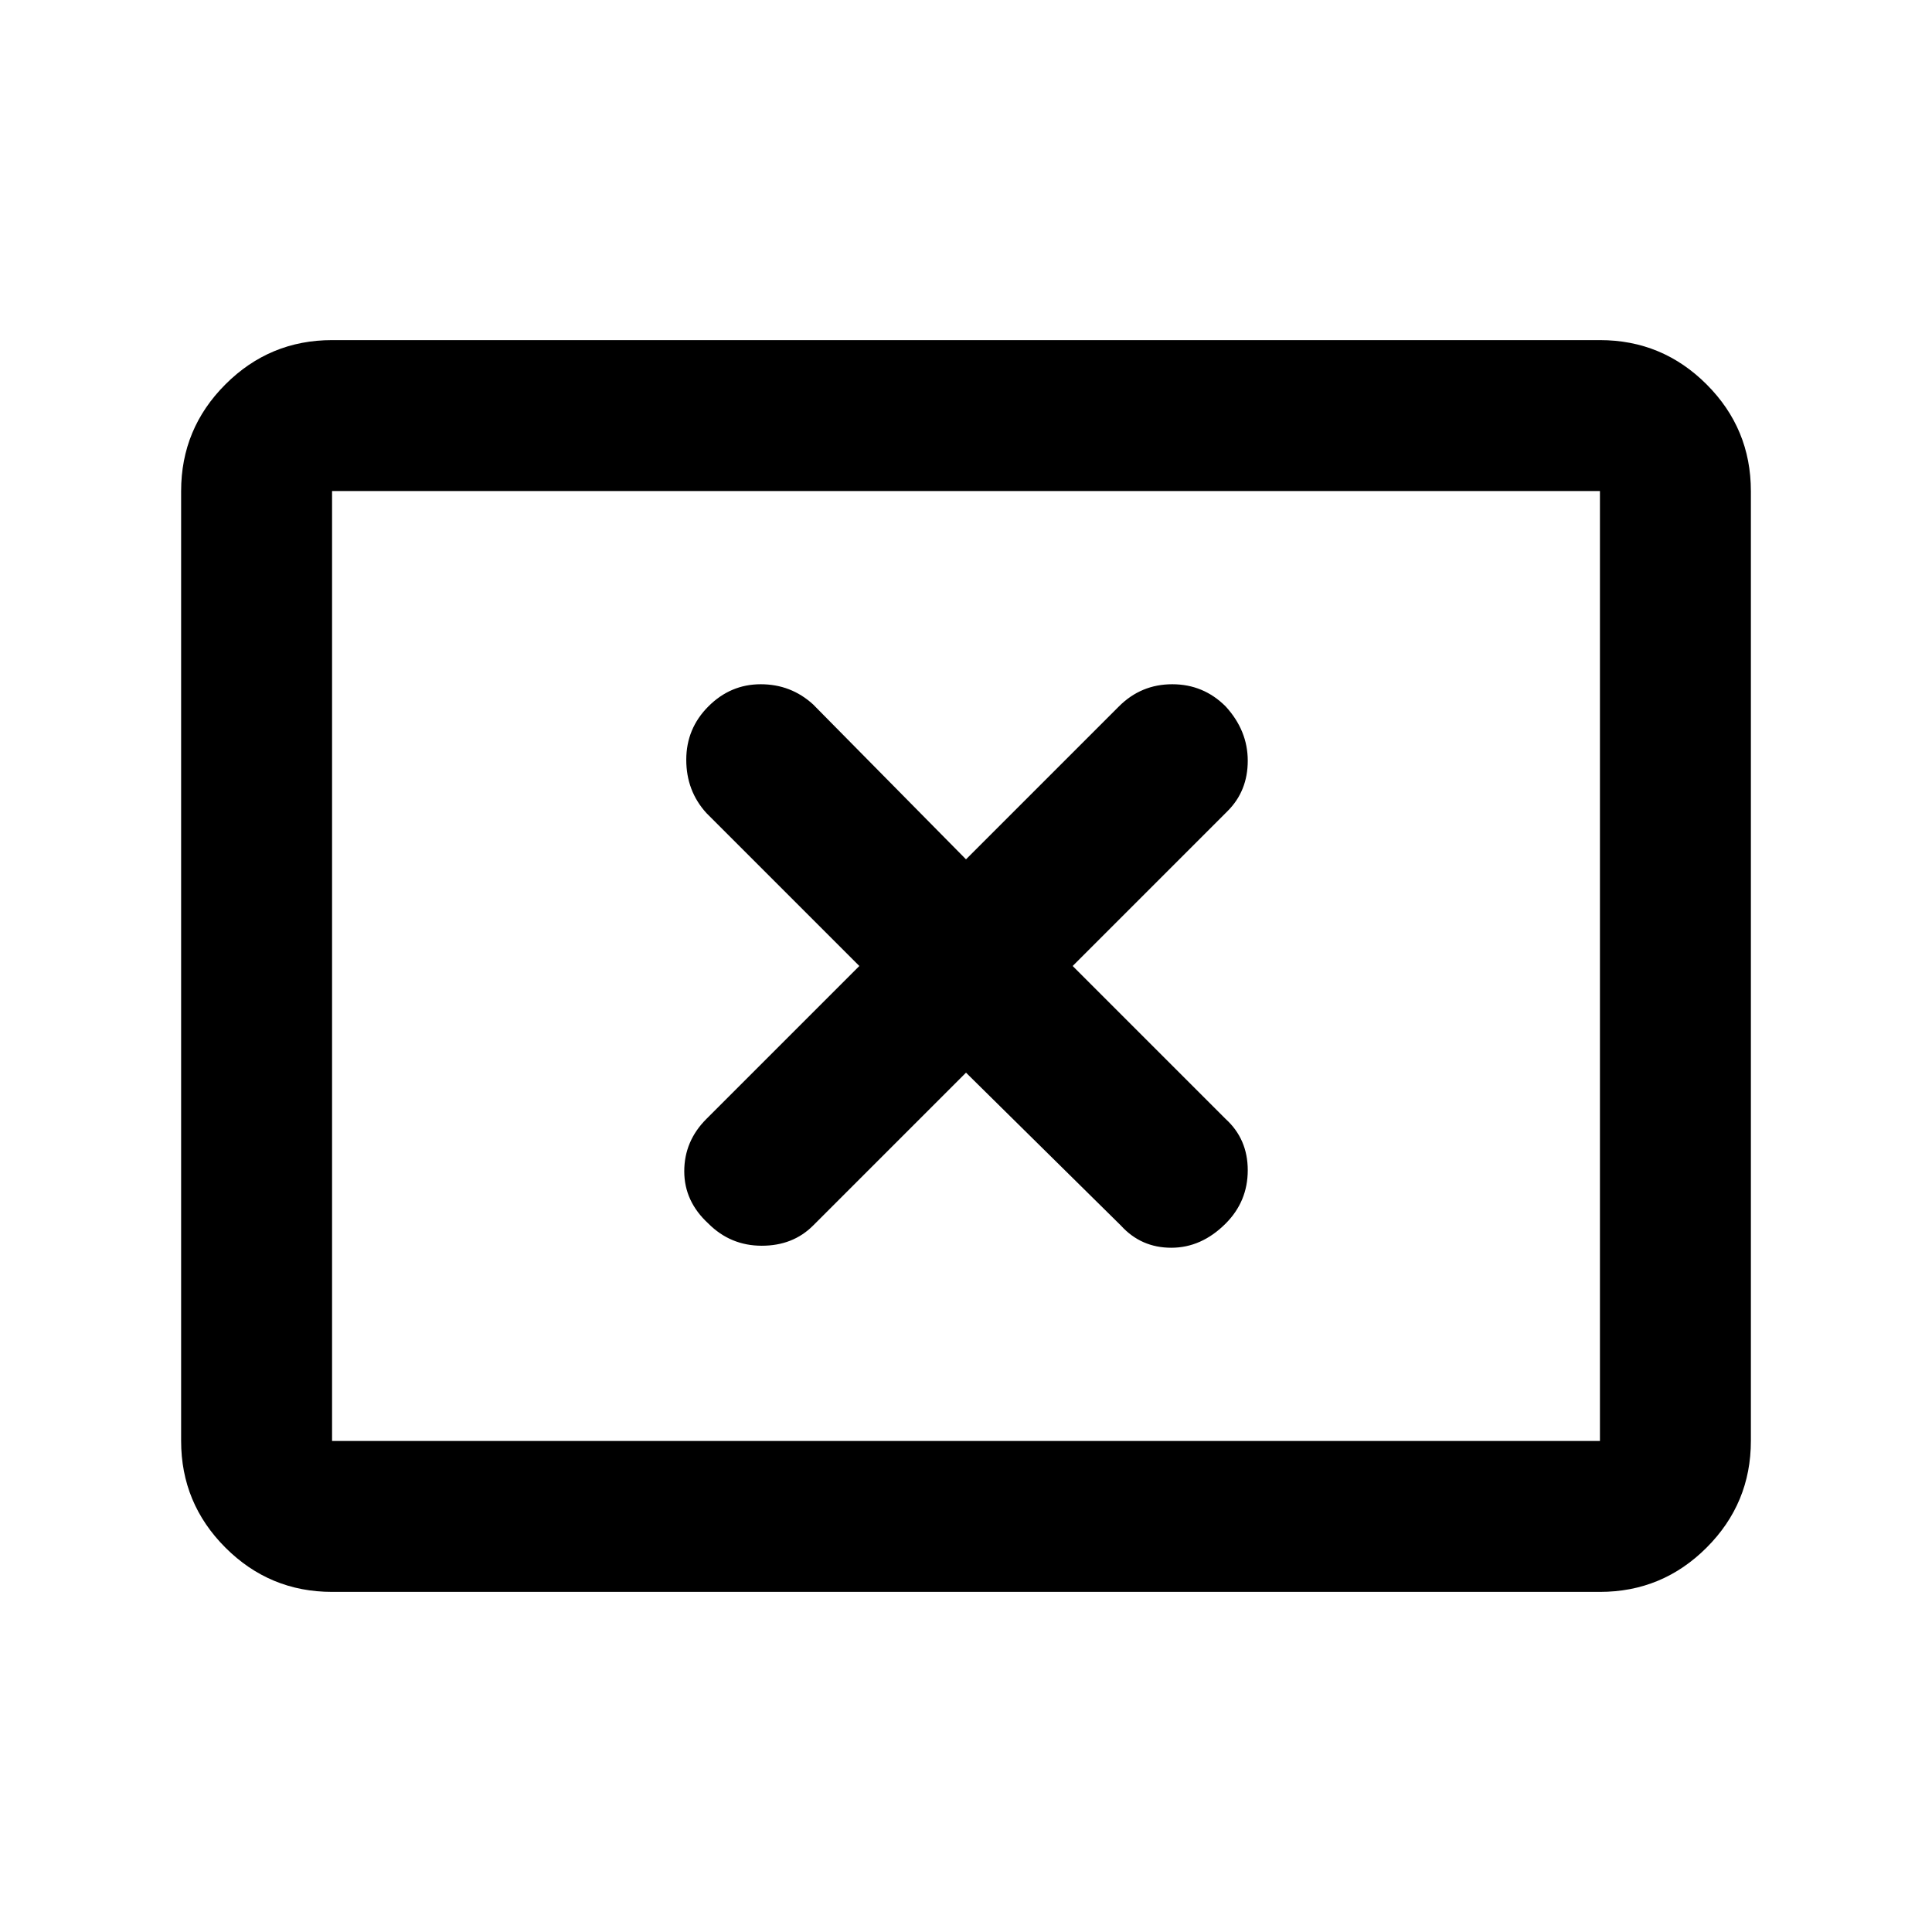 <svg xmlns="http://www.w3.org/2000/svg" height="24" width="24"><path d="M8.8 15.2q.275.275.663.275.387 0 .637-.25l1.9-1.9 1.925 1.9q.25.275.625.275t.675-.3q.275-.275.275-.663 0-.387-.275-.637l-1.9-1.9 1.925-1.925q.25-.25.25-.625t-.275-.675q-.275-.275-.663-.275-.387 0-.662.275l-1.9 1.9-1.9-1.925q-.275-.25-.65-.25t-.65.275q-.275.275-.275.663 0 .387.25.662l1.9 1.9-1.9 1.9q-.275.275-.275.65t.3.65Zm-4.675 4.575q-.775 0-1.325-.55-.55-.55-.55-1.325V6.1q0-.775.55-1.325.55-.55 1.325-.55h15.75q.775 0 1.325.55.55.55.55 1.325v11.8q0 .775-.55 1.325-.55.55-1.325.55Zm0-1.875V6.1v11.8Zm0 0h15.75V6.1H4.125v11.8Z"/></svg>